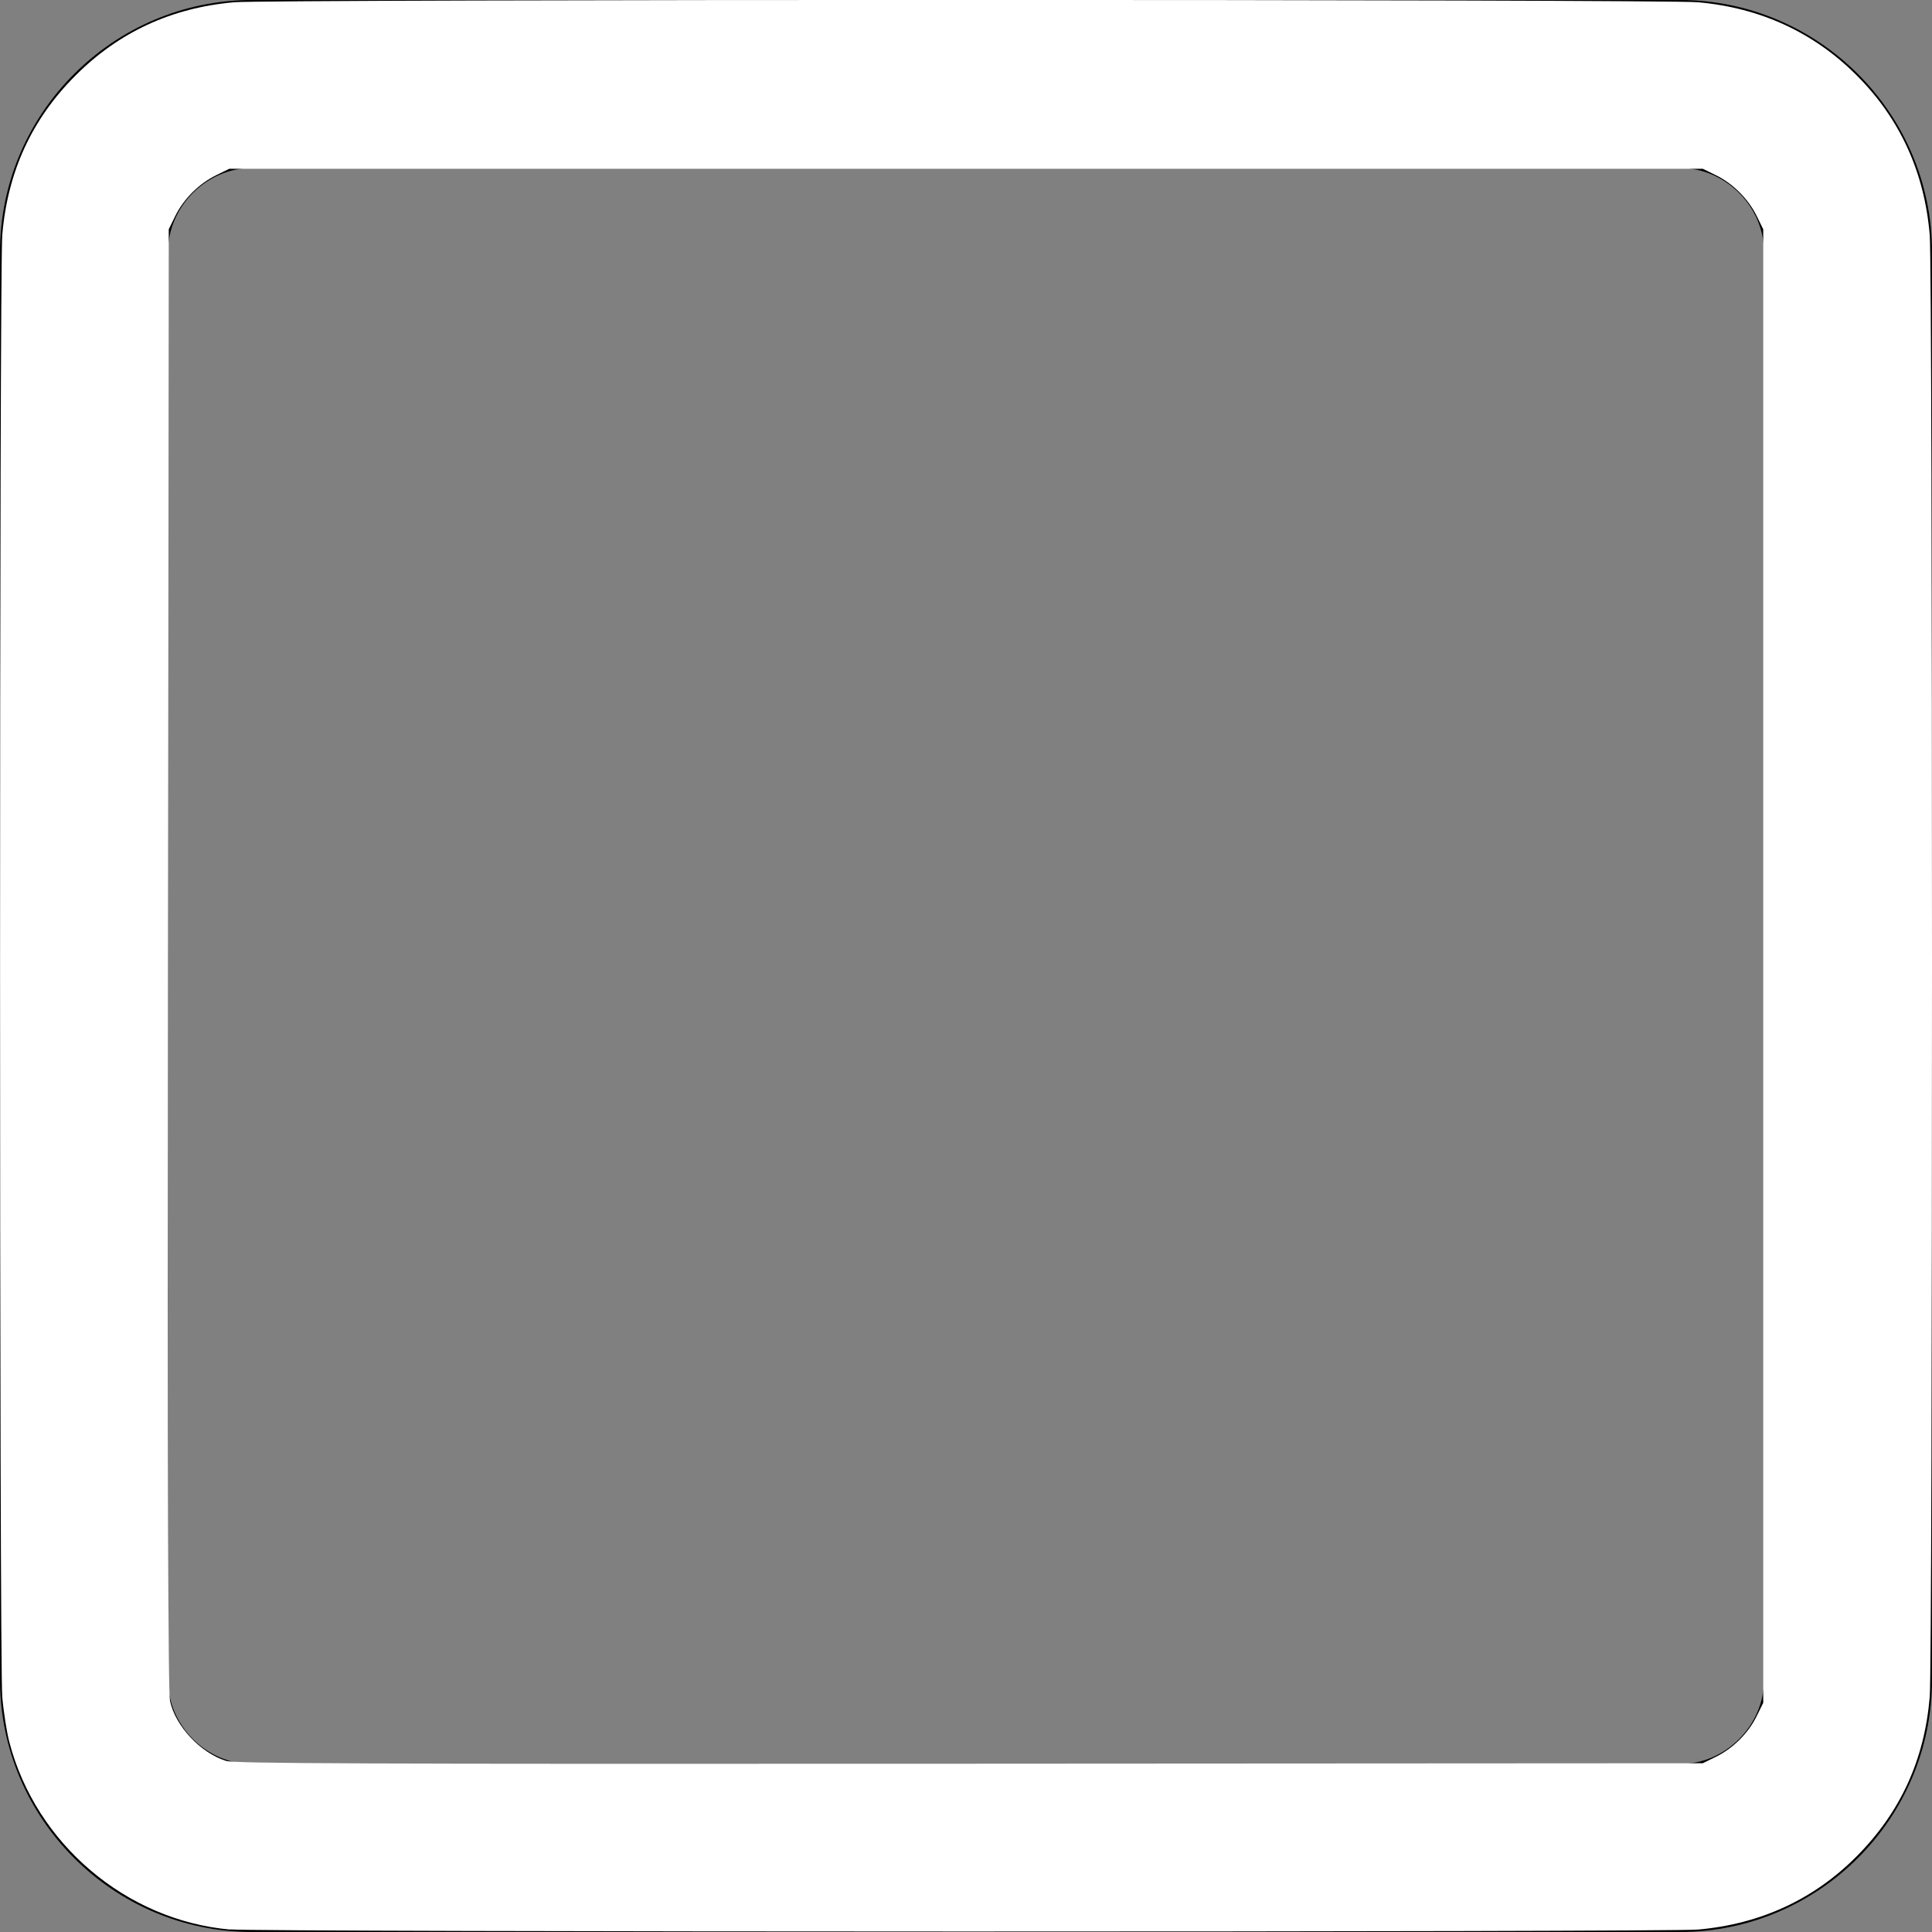 <?xml version="1.0" encoding="UTF-8" standalone="no"?>
<svg
   xmlns:dc="http://purl.org/dc/elements/1.1/"
   xmlns:cc="http://creativecommons.org/ns#"
   xmlns:rdf="http://www.w3.org/1999/02/22-rdf-syntax-ns#"
   xmlns:svg="http://www.w3.org/2000/svg"
   xmlns="http://www.w3.org/2000/svg"
   xmlns:sodipodi="http://sodipodi.sourceforge.net/DTD/sodipodi-0.dtd"
   xmlns:inkscape="http://www.inkscape.org/namespaces/inkscape"
   inkscape:version="1.0 (4035a4fb49, 2020-05-01)"
   sodipodi:docname="checkbox-off_1.svg"
   xml:space="preserve"
   enable-background="new 0 0 23 23"
   viewBox="0 0 23 23"
   height="23px"
   width="23px"
   y="0px"
   x="0px"
   id="Layer_1"
   version="1.1"><rect x="0" y="0" width="23" height="23" fill="#808080" stroke="none"/><defs
   id="defs68" /><sodipodi:namedview
   inkscape:current-layer="Layer_1"
   inkscape:window-maximized="1"
   inkscape:window-y="-9"
   inkscape:window-x="-9"
   inkscape:cy="11.444578"
   inkscape:cx="11.5"
   inkscape:zoom="36.086957"
   showgrid="false"
   id="namedview66"
   inkscape:window-height="1001"
   inkscape:window-width="1920"
   inkscape:pageshadow="2"
   inkscape:pageopacity="0"
   guidetolerance="10"
   gridtolerance="10"
   objecttolerance="10"
   borderopacity="1"
   bordercolor="#666666"
   pagecolor="#ffffff" />
<path
   id="path63"
   d="M20,2c0.542,0,1,0.458,1,1v17c0,0.542-0.458,1-1,1H3c-0.542,0-1-0.458-1-1V3c0-0.542,0.458-1,1-1H20 M20,0H3  C1.35,0,0,1.35,0,3v17c0,1.65,1.35,3,3,3h17c1.65,0,3-1.35,3-3V3C23,1.35,21.65,0,20,0L20,0z" />
<path
   id="path72"
   d="M 2.739,22.971 C 1.502,22.861 0.429,21.95 0.112,20.742 0.08,20.62 0.042,20.376 0.027,20.201 -0.008,19.771 -0.008,3.229 0.027,2.799 0.09,2.047 0.378,1.419 0.899,0.899 1.414,0.383 2.041,0.093 2.785,0.027 c 0.413,-0.037 17.017,-0.037 17.43,0 0.741,0.066 1.376,0.358 1.888,0.87 0.516,0.516 0.807,1.153 0.87,1.901 0.036,0.43 0.036,16.973 0,17.402 -0.063,0.749 -0.347,1.371 -0.867,1.896 -0.509,0.514 -1.146,0.809 -1.891,0.875 -0.364,0.032 -17.113,0.031 -17.476,-0.002 z M 20.43,20.913 c 0.203,-0.1 0.384,-0.281 0.483,-0.483 l 0.078,-0.159 V 11.5 2.73 l -0.078,-0.159 C 20.813,2.368 20.632,2.187 20.43,2.087 l -0.159,-0.078 H 11.5 2.73 l -0.159,0.078 C 2.368,2.187 2.187,2.368 2.087,2.57 l -0.078,0.159 -0.008,8.687 c -0.006,6.35 -3.88e-5,8.726 0.023,8.833 0.064,0.3 0.362,0.618 0.667,0.714 0.103,0.032 1.507,0.037 8.851,0.033 l 8.729,-0.005 z"
   style="fill:#ffffff;stroke-width:0.028" /></svg>
